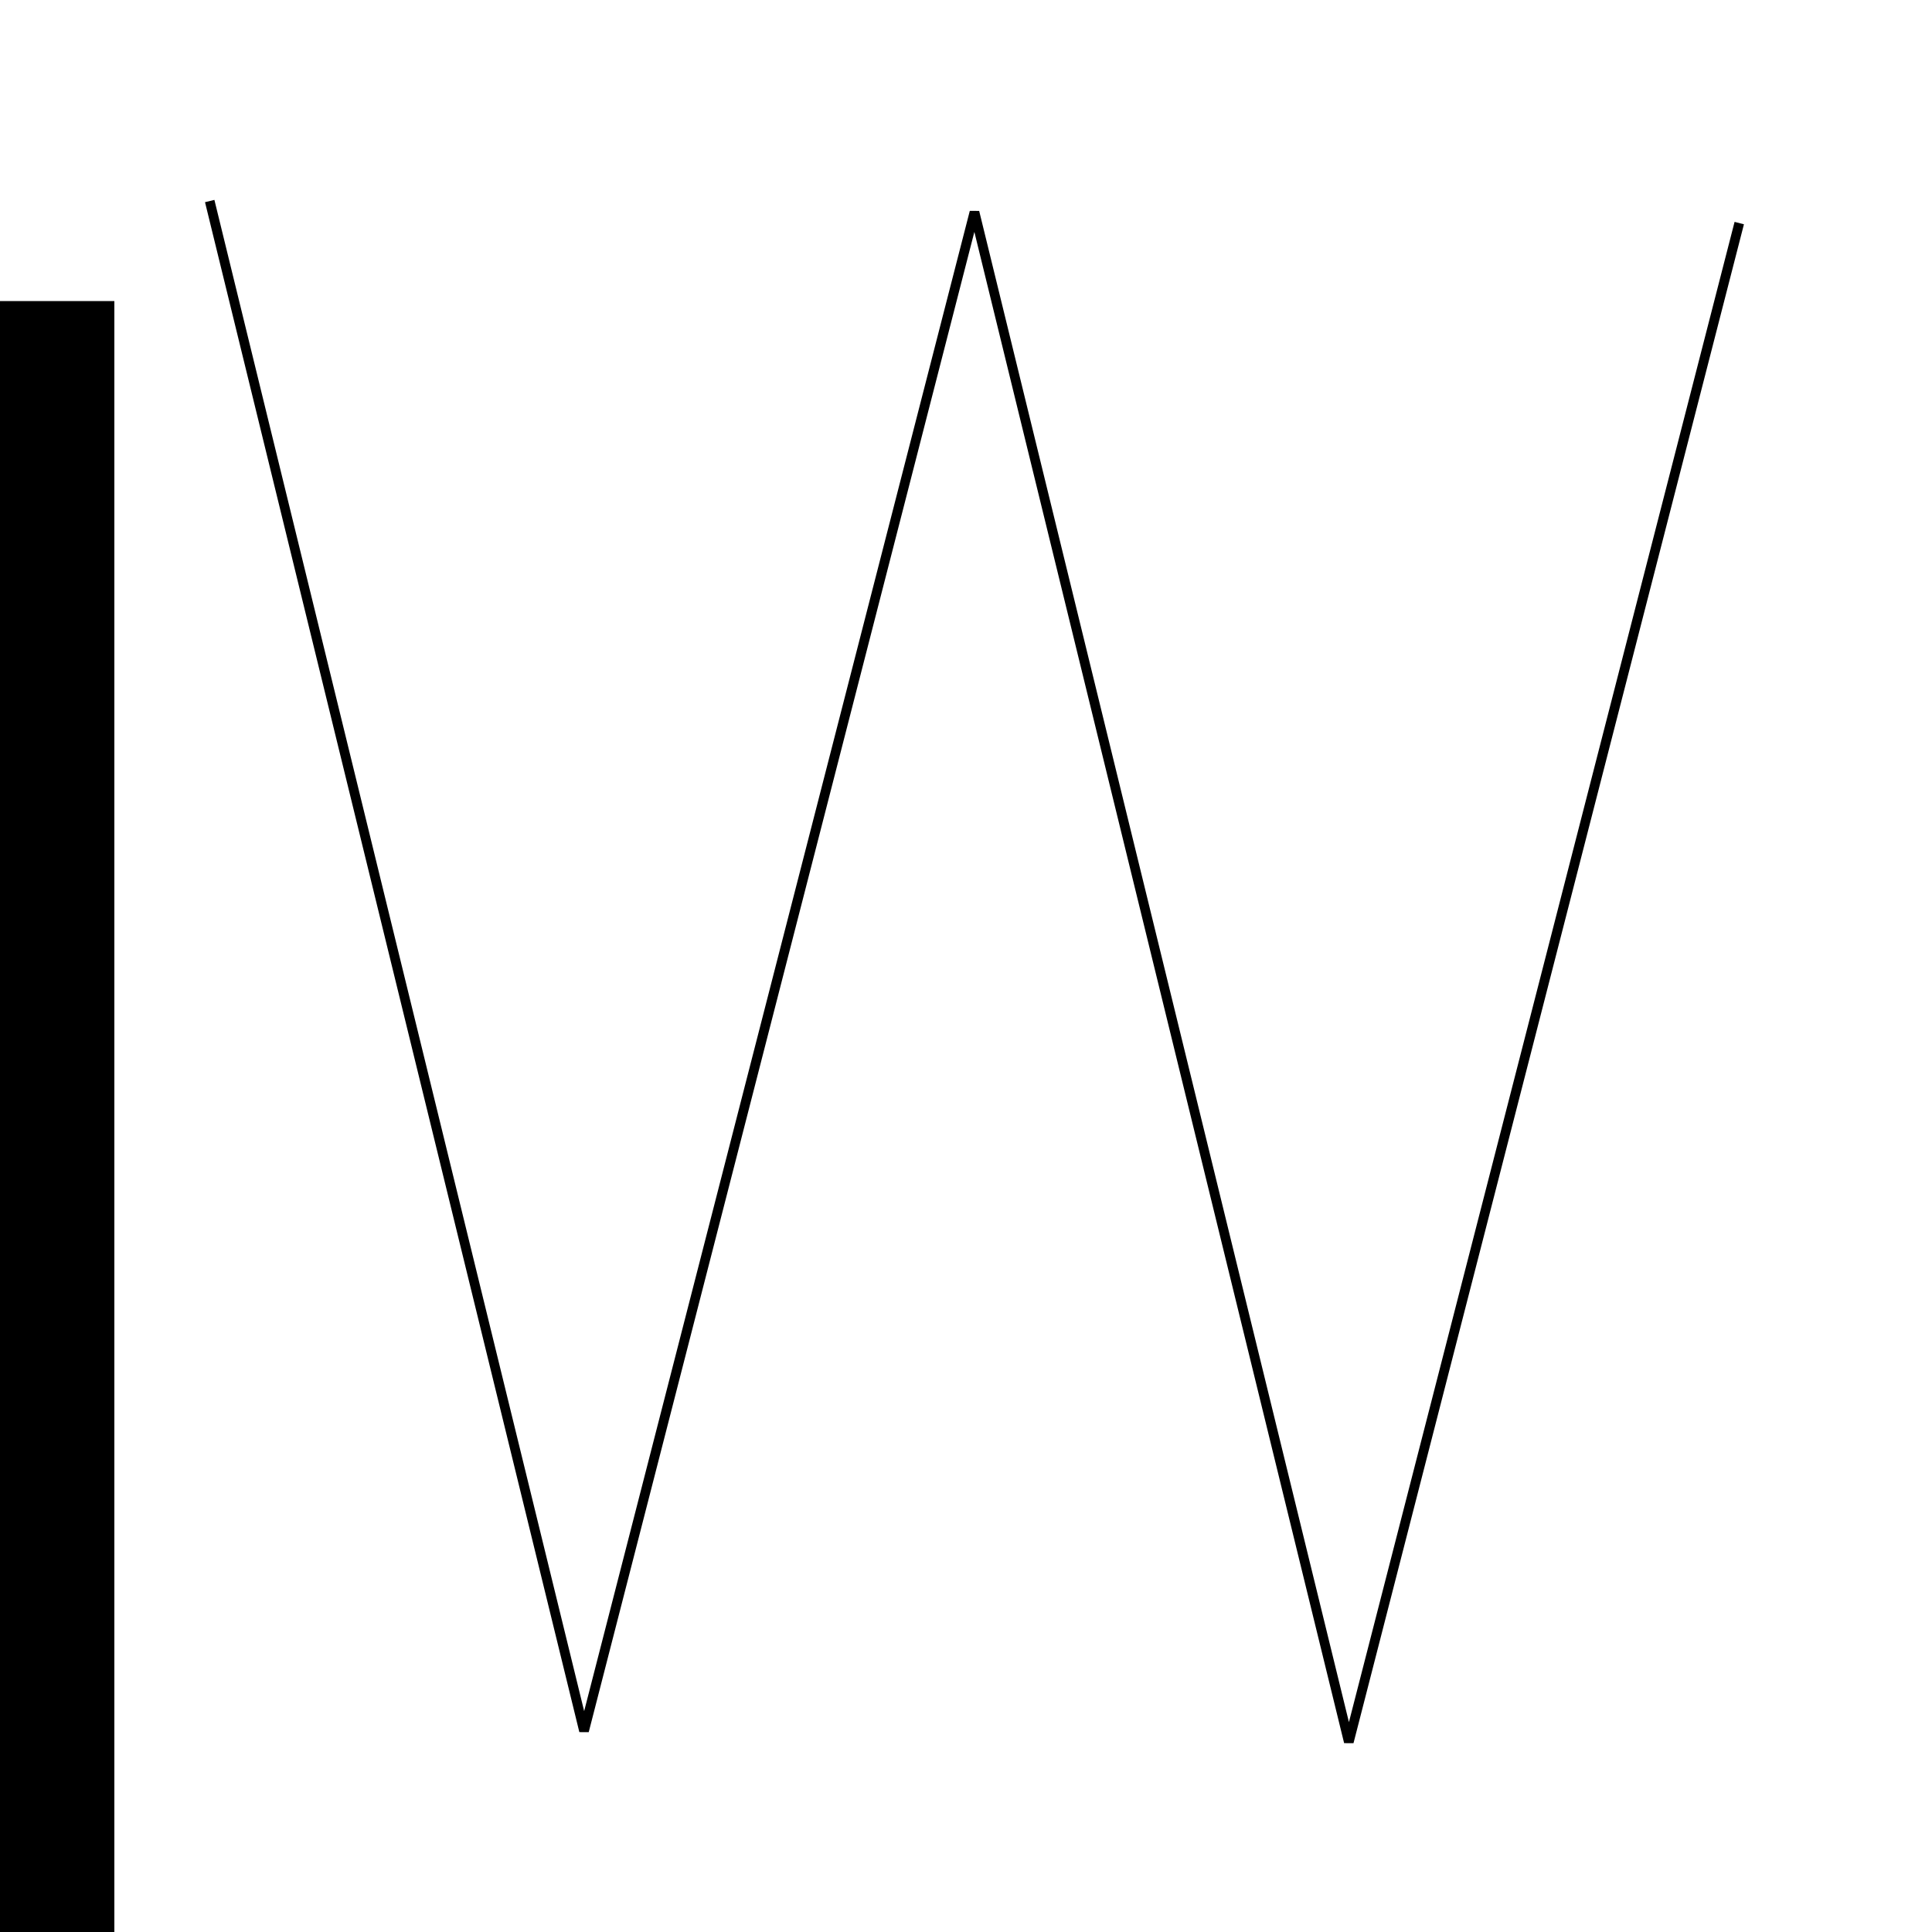 <?xml version="1.0" encoding="UTF-8" standalone="no"?>
<!-- Created with Inkscape (http://www.inkscape.org/) -->

<svg
   xmlns:dc="http://purl.org/dc/elements/1.1/"
   xmlns:cc="http://creativecommons.org/ns#"
   xmlns:rdf="http://www.w3.org/1999/02/22-rdf-syntax-ns#"
   xmlns:svg="http://www.w3.org/2000/svg"
   xmlns="http://www.w3.org/2000/svg"
   xmlns:sodipodi="http://sodipodi.sourceforge.net/DTD/sodipodi-0.dtd"
   xmlns:inkscape="http://www.inkscape.org/namespaces/inkscape"
   width="1000"
   height="1000"
   id="svg3004"
   version="1.1"
   inkscape:version="0.48.2 r9819"
   sodipodi:docname="drawing_x.svg">
  <sodipodi:namedview
     inkscape:window-height="758"
     inkscape:window-width="1107"
     inkscape:pageshadow="2"
     inkscape:pageopacity="0.0"
     borderopacity="1.0"
     bordercolor="#666666"
     pagecolor="#ffffff"
     id="base"
     showgrid="false"
     showguides="true"
     inkscape:guide-bbox="true"
     inkscape:zoom="0.40223304"
     inkscape:cx="309.83194"
     inkscape:cy="626.03268"
     inkscape:window-x="0"
     inkscape:window-y="30"
     inkscape:current-layer="g5751"
     inkscape:window-maximized="0">
    <sodipodi:guide
       orientation="horizontal"
       position="3.115,99.68"
       id="guide5596" />
    <sodipodi:guide
       id="guide3233"
       position="99.68,957.086"
       orientation="1,0" />
    <sodipodi:guide
       id="guide3235"
       position="18.69,900.237"
       orientation="0,1" />
    <sodipodi:guide
       id="guide3237"
       position="900.237,868.308"
       orientation="1,0" />
  </sodipodi:namedview>
  <defs
     id="defs5498" />
  <g
     inkscape:label="Layer 1"
     inkscape:groupmode="layer"
     id="layer1" />
  <g
     inkscape:label="Seymour Output"
     inkscape:groupmode="layer"
     id="g3170">
    <flowRoot
       xml:space="preserve"
       id="flowRoot4529"
       style="font-size:40px;font-style:normal;font-weight:normal;line-height:125%;letter-spacing:0px;word-spacing:0px;fill:#000000;fill-opacity:1;stroke:none;font-family:Sans"><flowRegion
         id="flowRegion4531"><rect
           id="rect4533"
           width="492.171"
           height="984.342"
           x="-432.986"
           y="155.833" /></flowRegion><flowPara
         id="flowPara4539">pendown()</flowPara><flowPara
         id="flowPara5271">right(68)</flowPara><flowPara
         id="flowPara4683">forward(30)</flowPara><flowPara
         id="flowPara4543">left(135)</flowPara><flowPara
         id="flowPara4545">forward(30)</flowPara><flowPara
         id="flowPara4547">right(135)</flowPara><flowPara
         id="flowPara4549">forward(30)</flowPara><flowPara
         id="flowPara4551">left(135)</flowPara><flowPara
         id="flowPara4553">forward(30)</flowPara><flowPara
         id="flowPara4555">penup()</flowPara><flowPara
         id="flowPara4541" /></flowRoot>  </g>
  <g
     id="g4069"
     inkscape:groupmode="layer"
     inkscape:label="Seymour Output" />
  <g
     inkscape:label="Seymour Output"
     inkscape:groupmode="layer"
     id="g4166" />
  <g
     id="g4265"
     inkscape:groupmode="layer"
     inkscape:label="Seymour Output" />
  <g
     inkscape:label="Seymour Output"
     inkscape:groupmode="layer"
     id="g4402" />
  <g
     id="g4491"
     inkscape:groupmode="layer"
     inkscape:label="Seymour Output" />
  <g
     inkscape:label="Seymour Output"
     inkscape:groupmode="layer"
     id="g4586" />
  <g
     id="g4650"
     inkscape:groupmode="layer"
     inkscape:label="Seymour Output" />
  <g
     inkscape:label="Seymour Output"
     inkscape:groupmode="layer"
     id="g4716" />
  <g
     id="g4783"
     inkscape:groupmode="layer"
     inkscape:label="Seymour Output" />
  <g
     inkscape:label="Seymour Output"
     inkscape:groupmode="layer"
     id="g4852" />
  <g
     id="g4923"
     inkscape:groupmode="layer"
     inkscape:label="Seymour Output" />
  <g
     inkscape:label="Seymour Output"
     inkscape:groupmode="layer"
     id="g4996" />
  <g
     id="g5071"
     inkscape:groupmode="layer"
     inkscape:label="Seymour Output" />
  <g
     inkscape:label="Seymour Output"
     inkscape:groupmode="layer"
     id="g5149" />
  <g
     id="g5229"
     inkscape:groupmode="layer"
     inkscape:label="Seymour Output" />
  <g
     inkscape:label="Seymour Output"
     inkscape:groupmode="layer"
     id="g5314" />
  <g
     id="g5398"
     inkscape:groupmode="layer"
     inkscape:label="Seymour Output" />
  <g
     inkscape:label="Seymour Output"
     inkscape:groupmode="layer"
     id="g5484" />
  <g
     id="g5571"
     inkscape:groupmode="layer"
     inkscape:label="Seymour Output" />
  <g
     inkscape:label="Seymour Output"
     inkscape:groupmode="layer"
     id="g5660" />
  <g
     id="g5751"
     inkscape:groupmode="layer"
     inkscape:label="Seymour Output">
    <path
       id="path5753"
       d="M 108.544,104.058 302.297,895.948 504.391,109.763 698.144,901.653 900.237,115.467"
       style="fill:none;stroke:#000000;stroke-width:5;stroke-linecap:butt;stroke-linejoin:miter;stroke-opacity:1;stroke-miterlimit:4;stroke-dasharray:none"
       inkscape:connector-curvature="0" />
  </g>
</svg>
